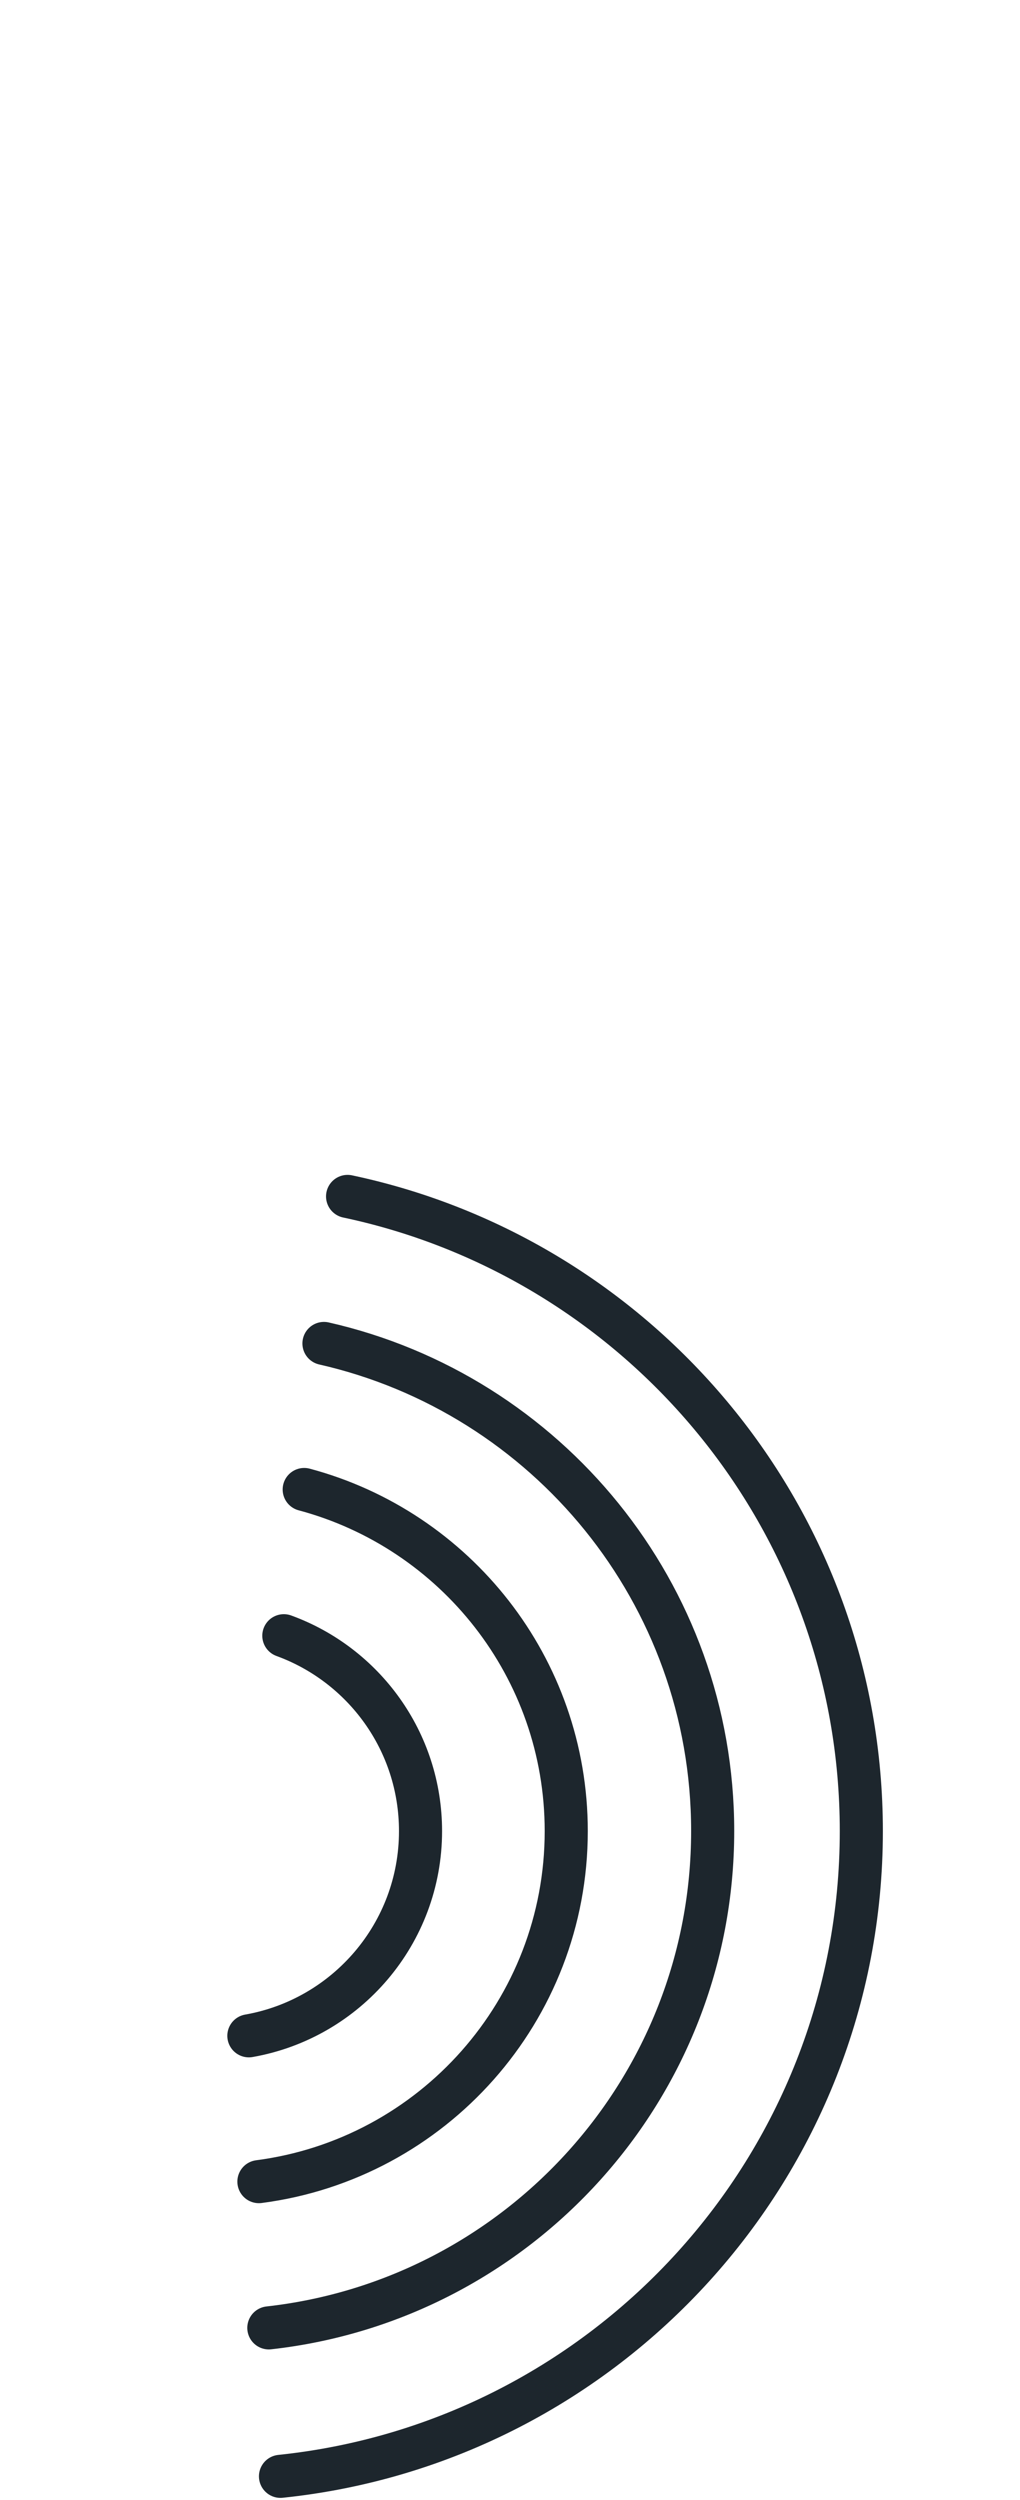 <svg width="71" height="174" viewBox="0 0 71 174" fill="none" xmlns="http://www.w3.org/2000/svg">
<path d="M22.55 93.508C38.047 97.028 49.608 110.888 49.608 127.443C49.608 145.345 36.093 160.087 18.713 162.027" stroke="#1D262D" stroke-width="3" stroke-miterlimit="10" stroke-linecap="round"/>
<path d="M24.194 83.274C44.628 87.598 59.955 105.732 59.955 127.45C59.955 150.79 42.244 169.997 19.524 172.36" stroke="#1D262D" stroke-width="3" stroke-miterlimit="10" stroke-linecap="round"/>
<path d="M21.175 103.673C31.677 106.48 39.415 116.059 39.415 127.45C39.415 139.949 30.098 150.276 18.022 151.848" stroke="#1D262D" stroke-width="3" stroke-miterlimit="10" stroke-linecap="round"/>
<path d="M19.757 113.851C25.308 115.875 29.272 121.194 29.272 127.45C29.272 134.581 24.109 140.506 17.323 141.698" stroke="#1D262D" stroke-width="3" stroke-miterlimit="10" stroke-linecap="round"/>
</svg>
